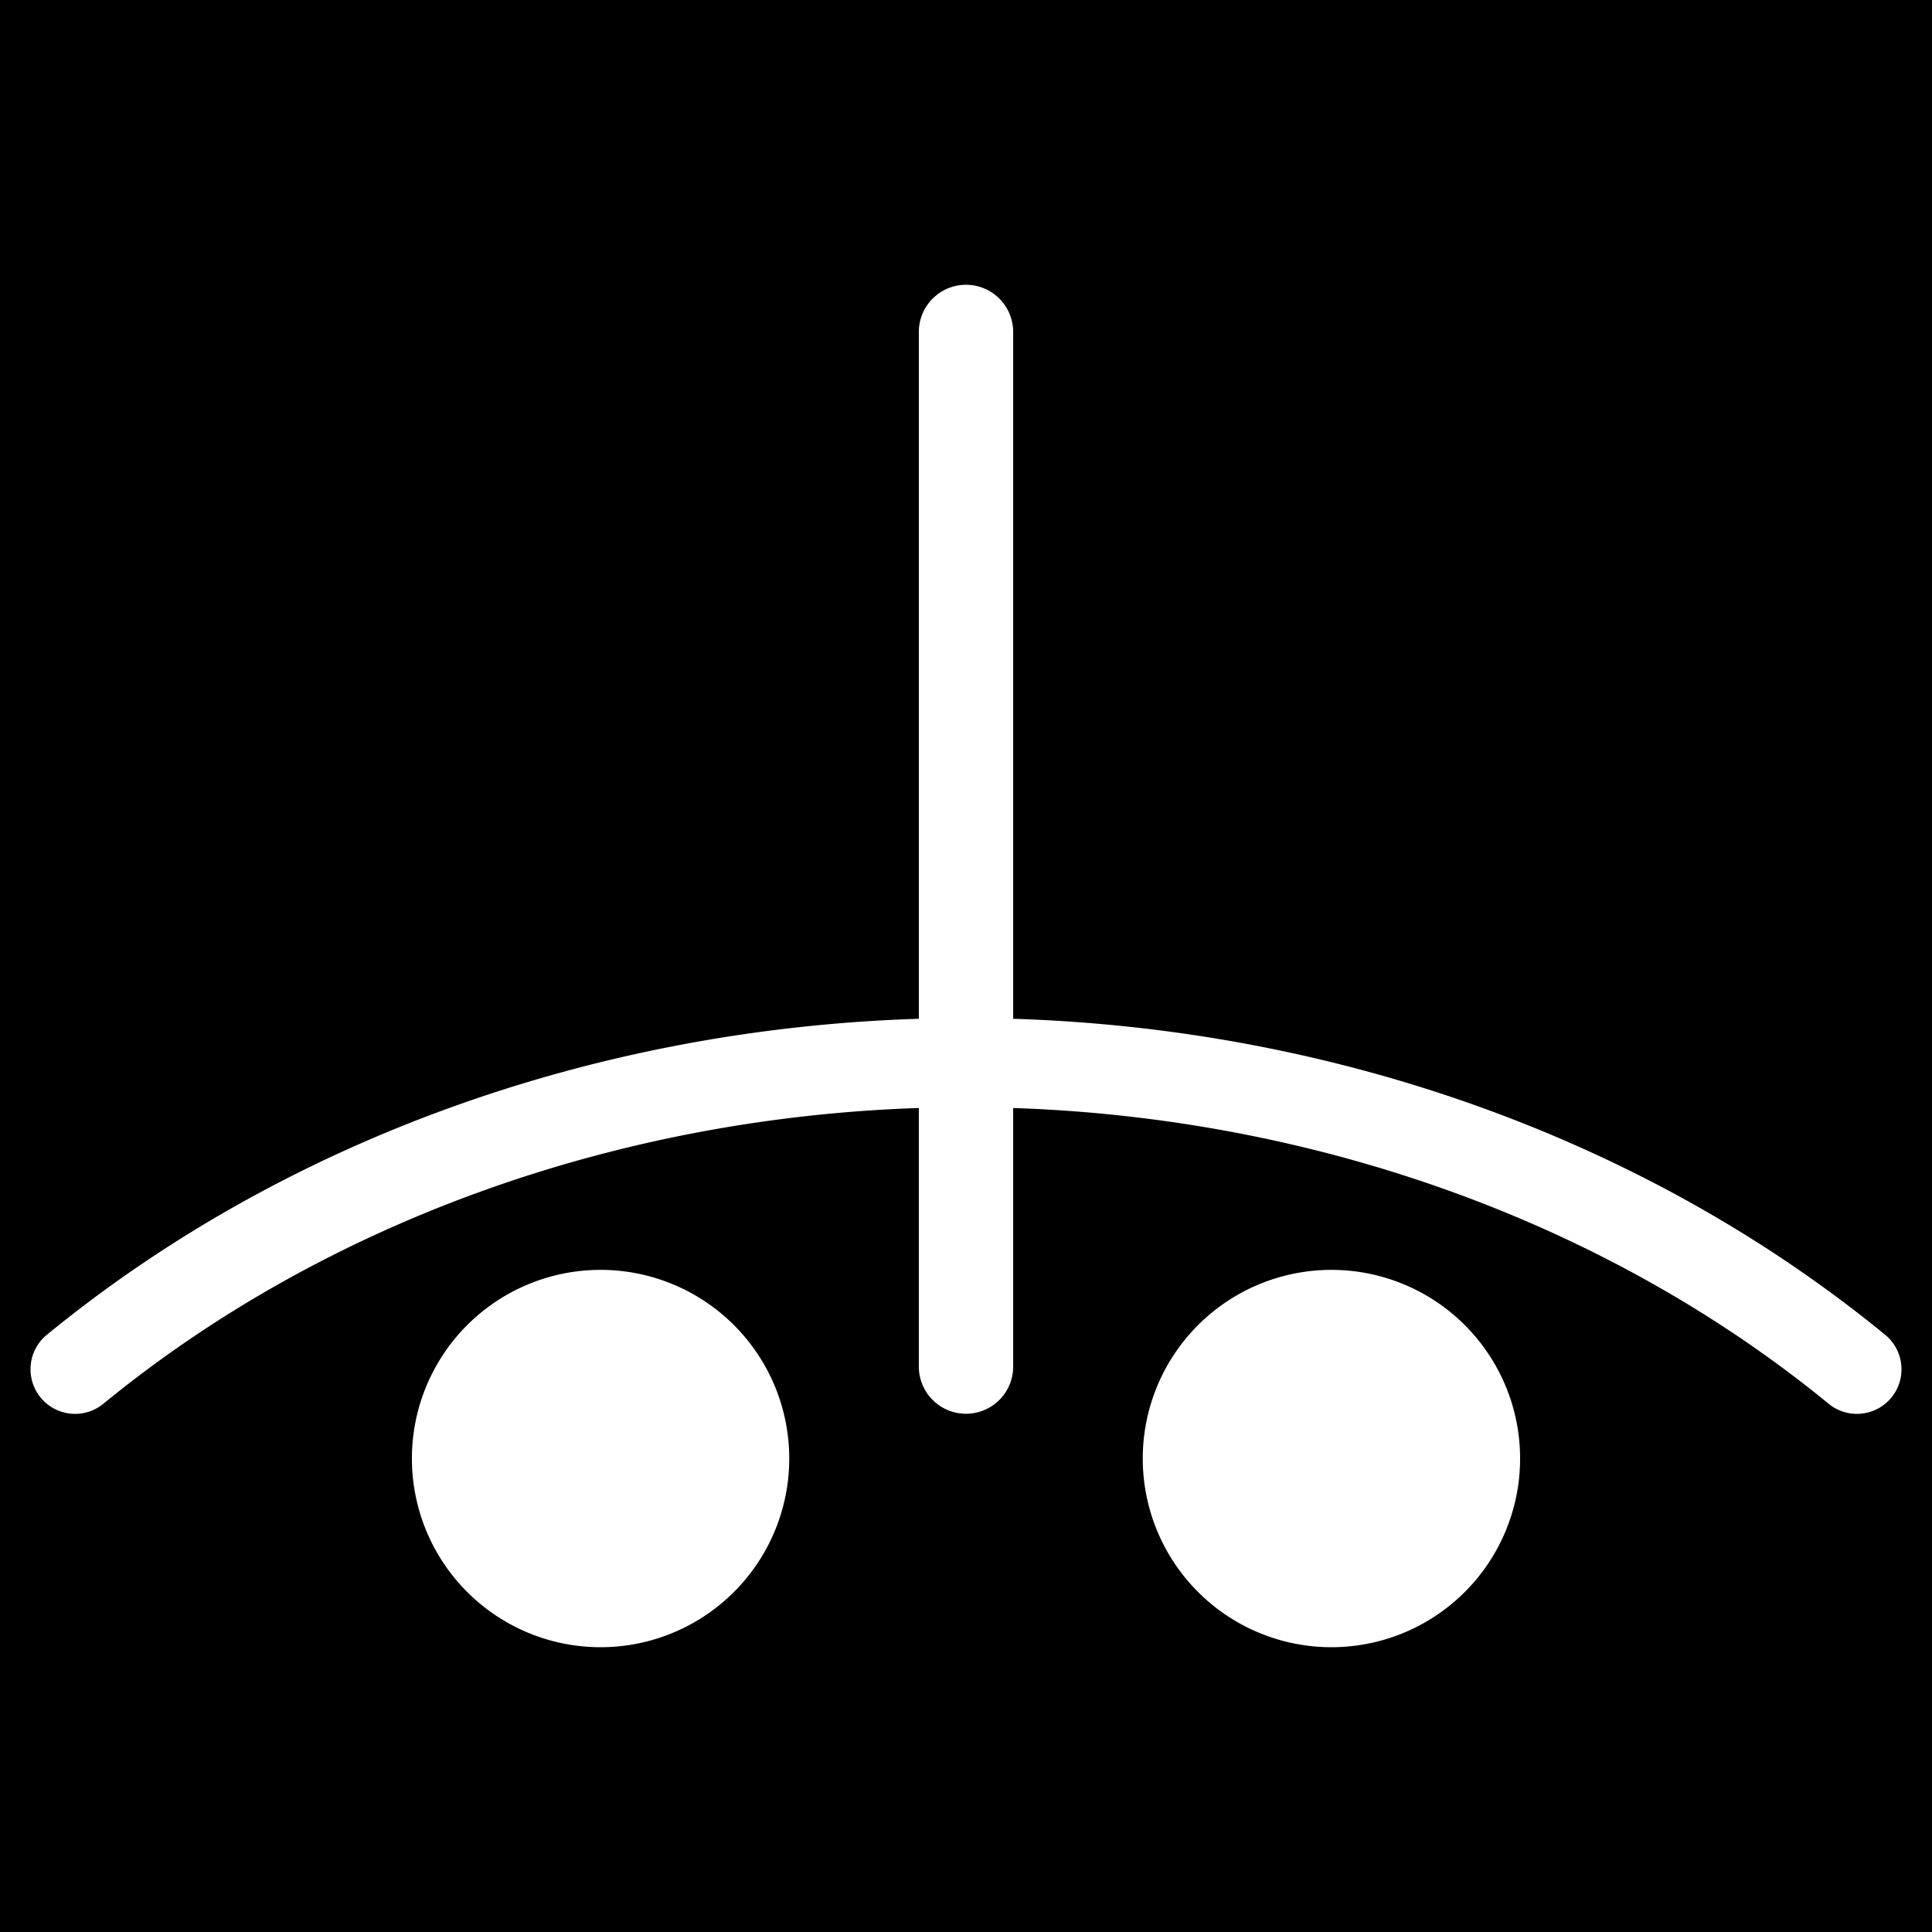 <svg xmlns="http://www.w3.org/2000/svg" viewBox="0 0 512 512"><path d="M0 0h512v512H0z"/><path fill="#fff" d="m 255.813,75.472 a 12.501,12.501 0 0 0 -12.312,12.678 l 0,181.838 c -85.987,2.691 -168.109,32.202 -230.936,83.623 a 11.817,11.817 0 1 0 14.967,18.287 C 85.787,324.218 162.733,296.324 243.5,293.631 l 0,68.369 a 12.501,12.501 0 1 0 25,0 l 0,-68.369 c 80.772,2.693 157.716,30.59 215.969,78.268 a 11.817,11.817 0 1 0 14.967,-18.287 C 436.613,302.193 354.492,272.679 268.5,269.988 l 0,-181.838 a 12.501,12.501 0 0 0 -12.688,-12.678 z m -96.654,261.057 a 50,50 0 0 0 -50,50 50,50 0 0 0 50,50 50,50 0 0 0 50,-50 50,50 0 0 0 -50,-50 z m 193.684,0 a 50,50 0 0 0 -50,50 50,50 0 0 0 50,50 50,50 0 0 0 50,-50 50,50 0 0 0 -50,-50 z"/></svg>
